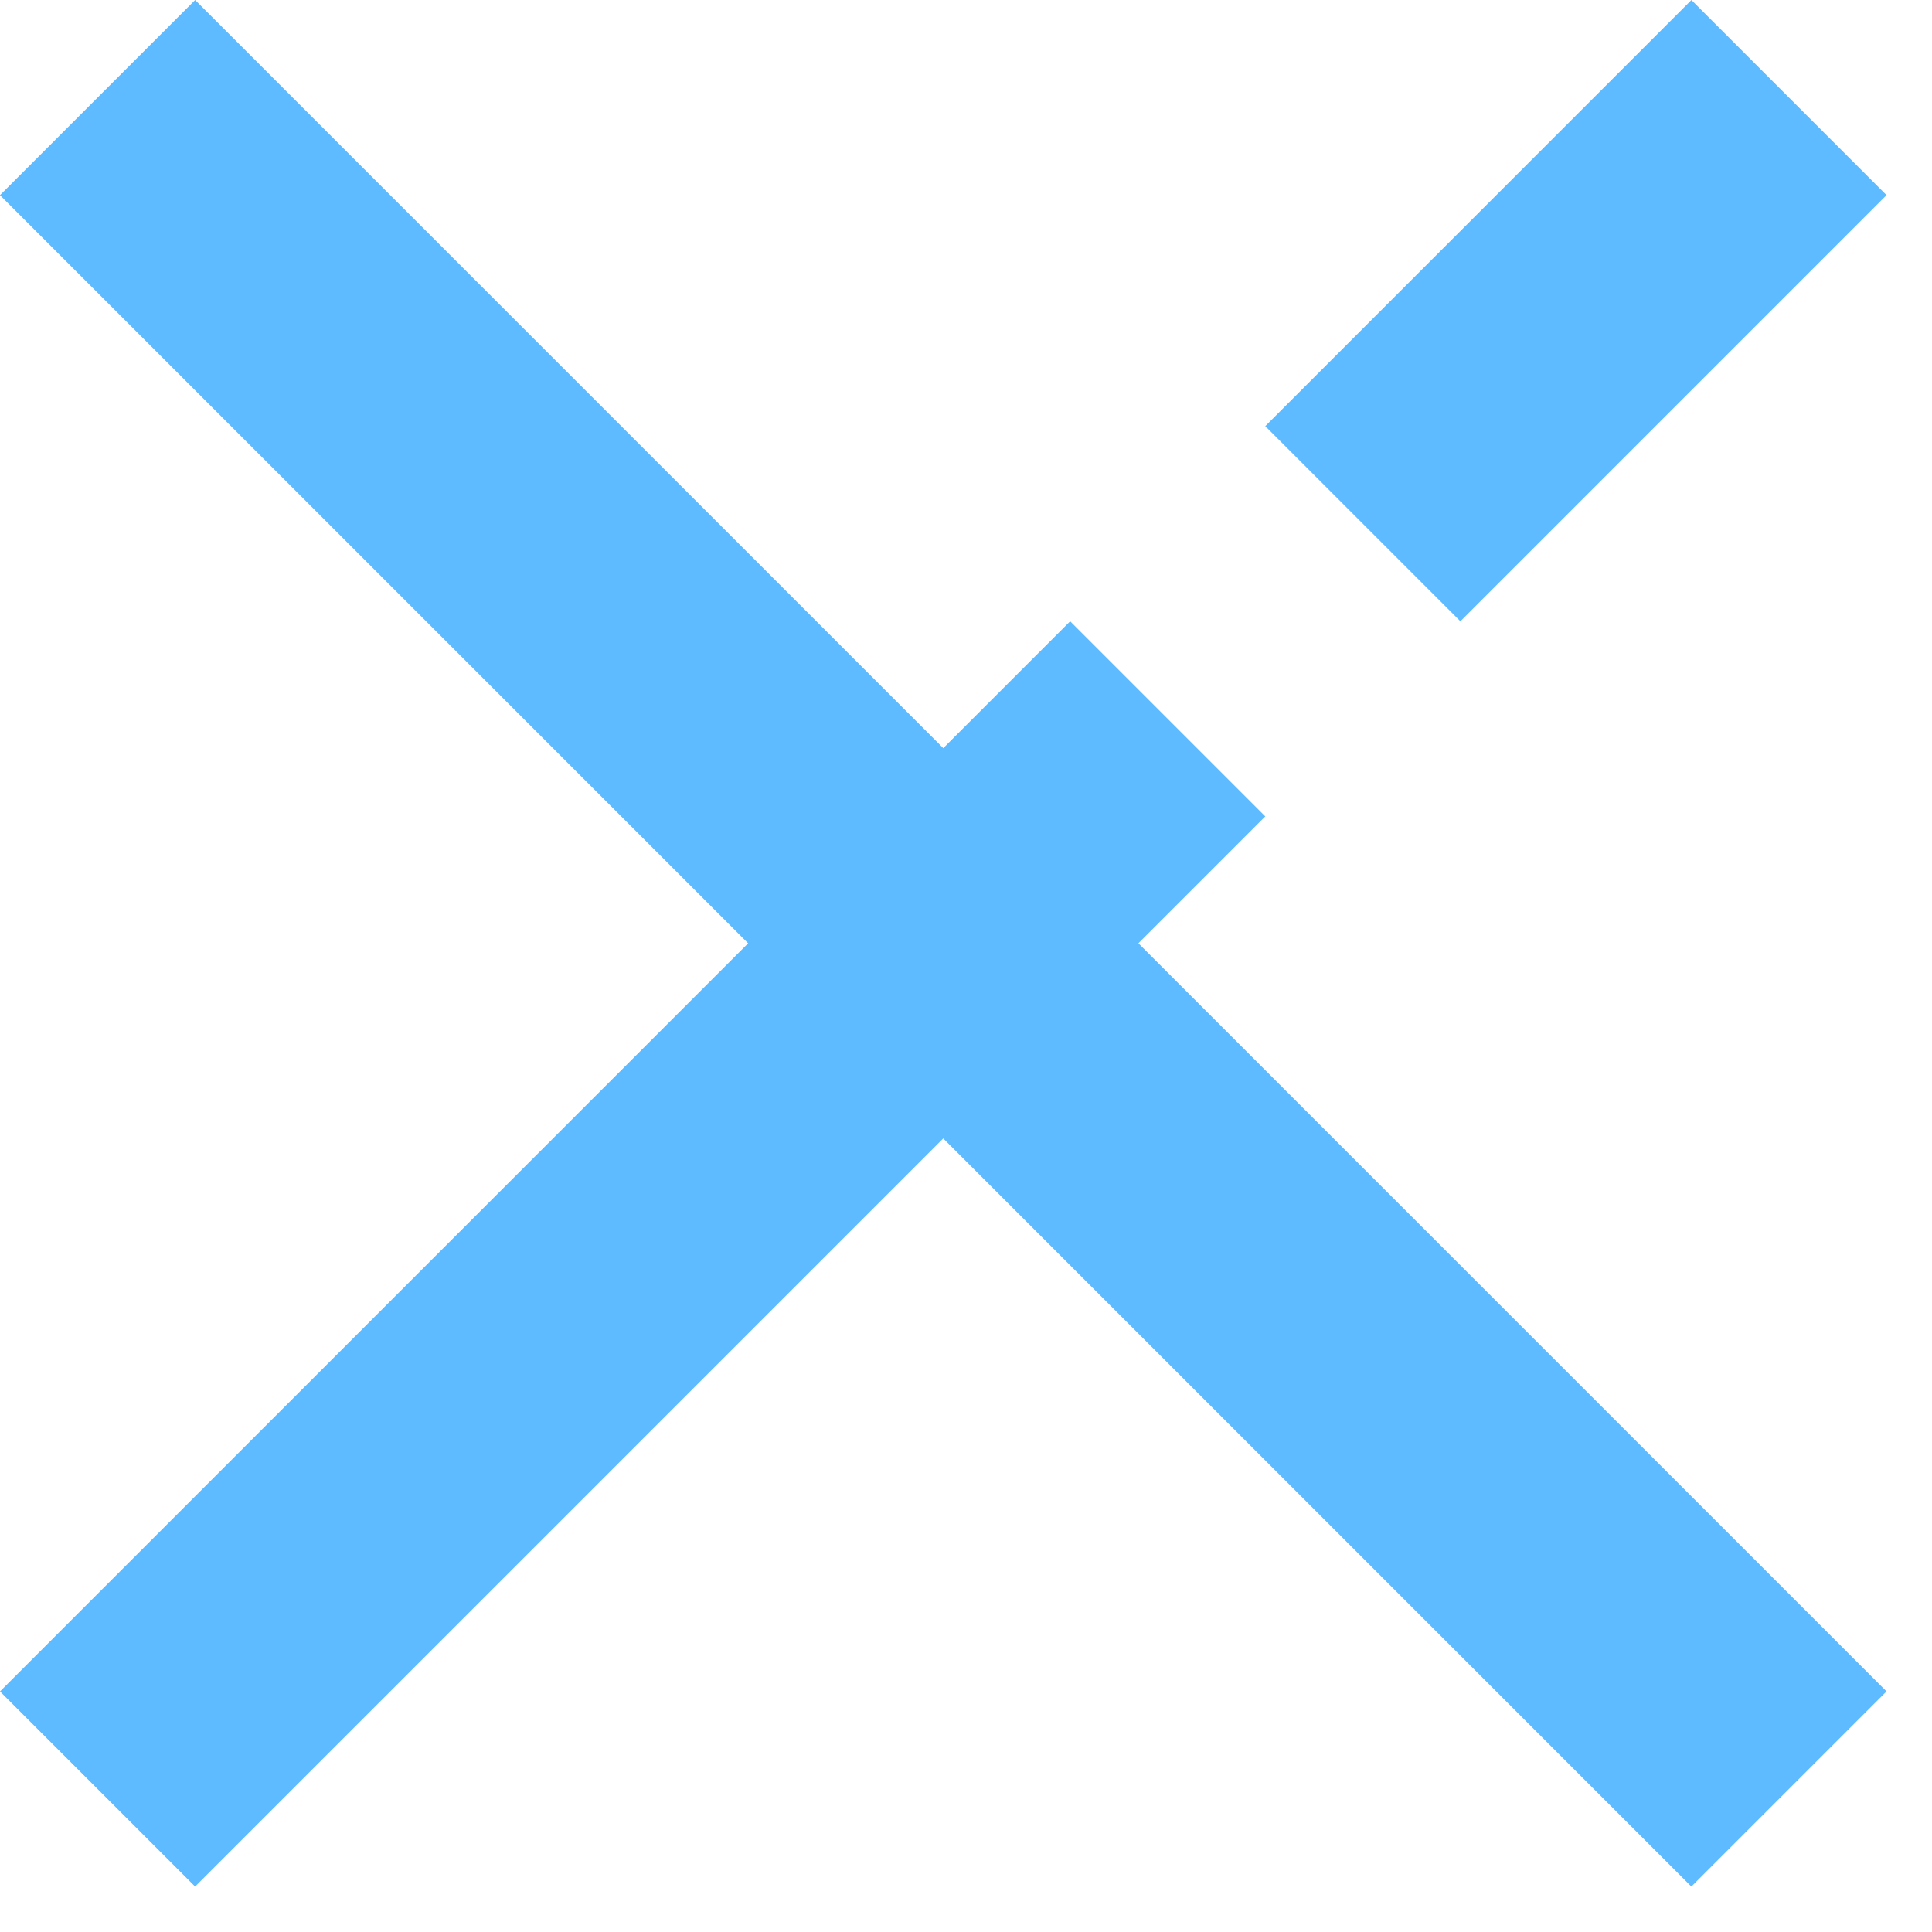 <svg width="21" height="21" viewBox="0 0 21 21" fill="none" xmlns="http://www.w3.org/2000/svg">
<rect x="2.121" width="26" height="3" transform="rotate(45 2.121 0)" fill="#5EBBFF"/>
<path fill-rule="evenodd" clip-rule="evenodd" d="M11.632 6.753L0 18.385L2.121 20.506L13.753 8.874L11.632 6.753ZM15.874 6.753L20.506 2.121L18.385 0L13.753 4.632L15.874 6.753Z" fill="#5EBBFF"/>
</svg>
